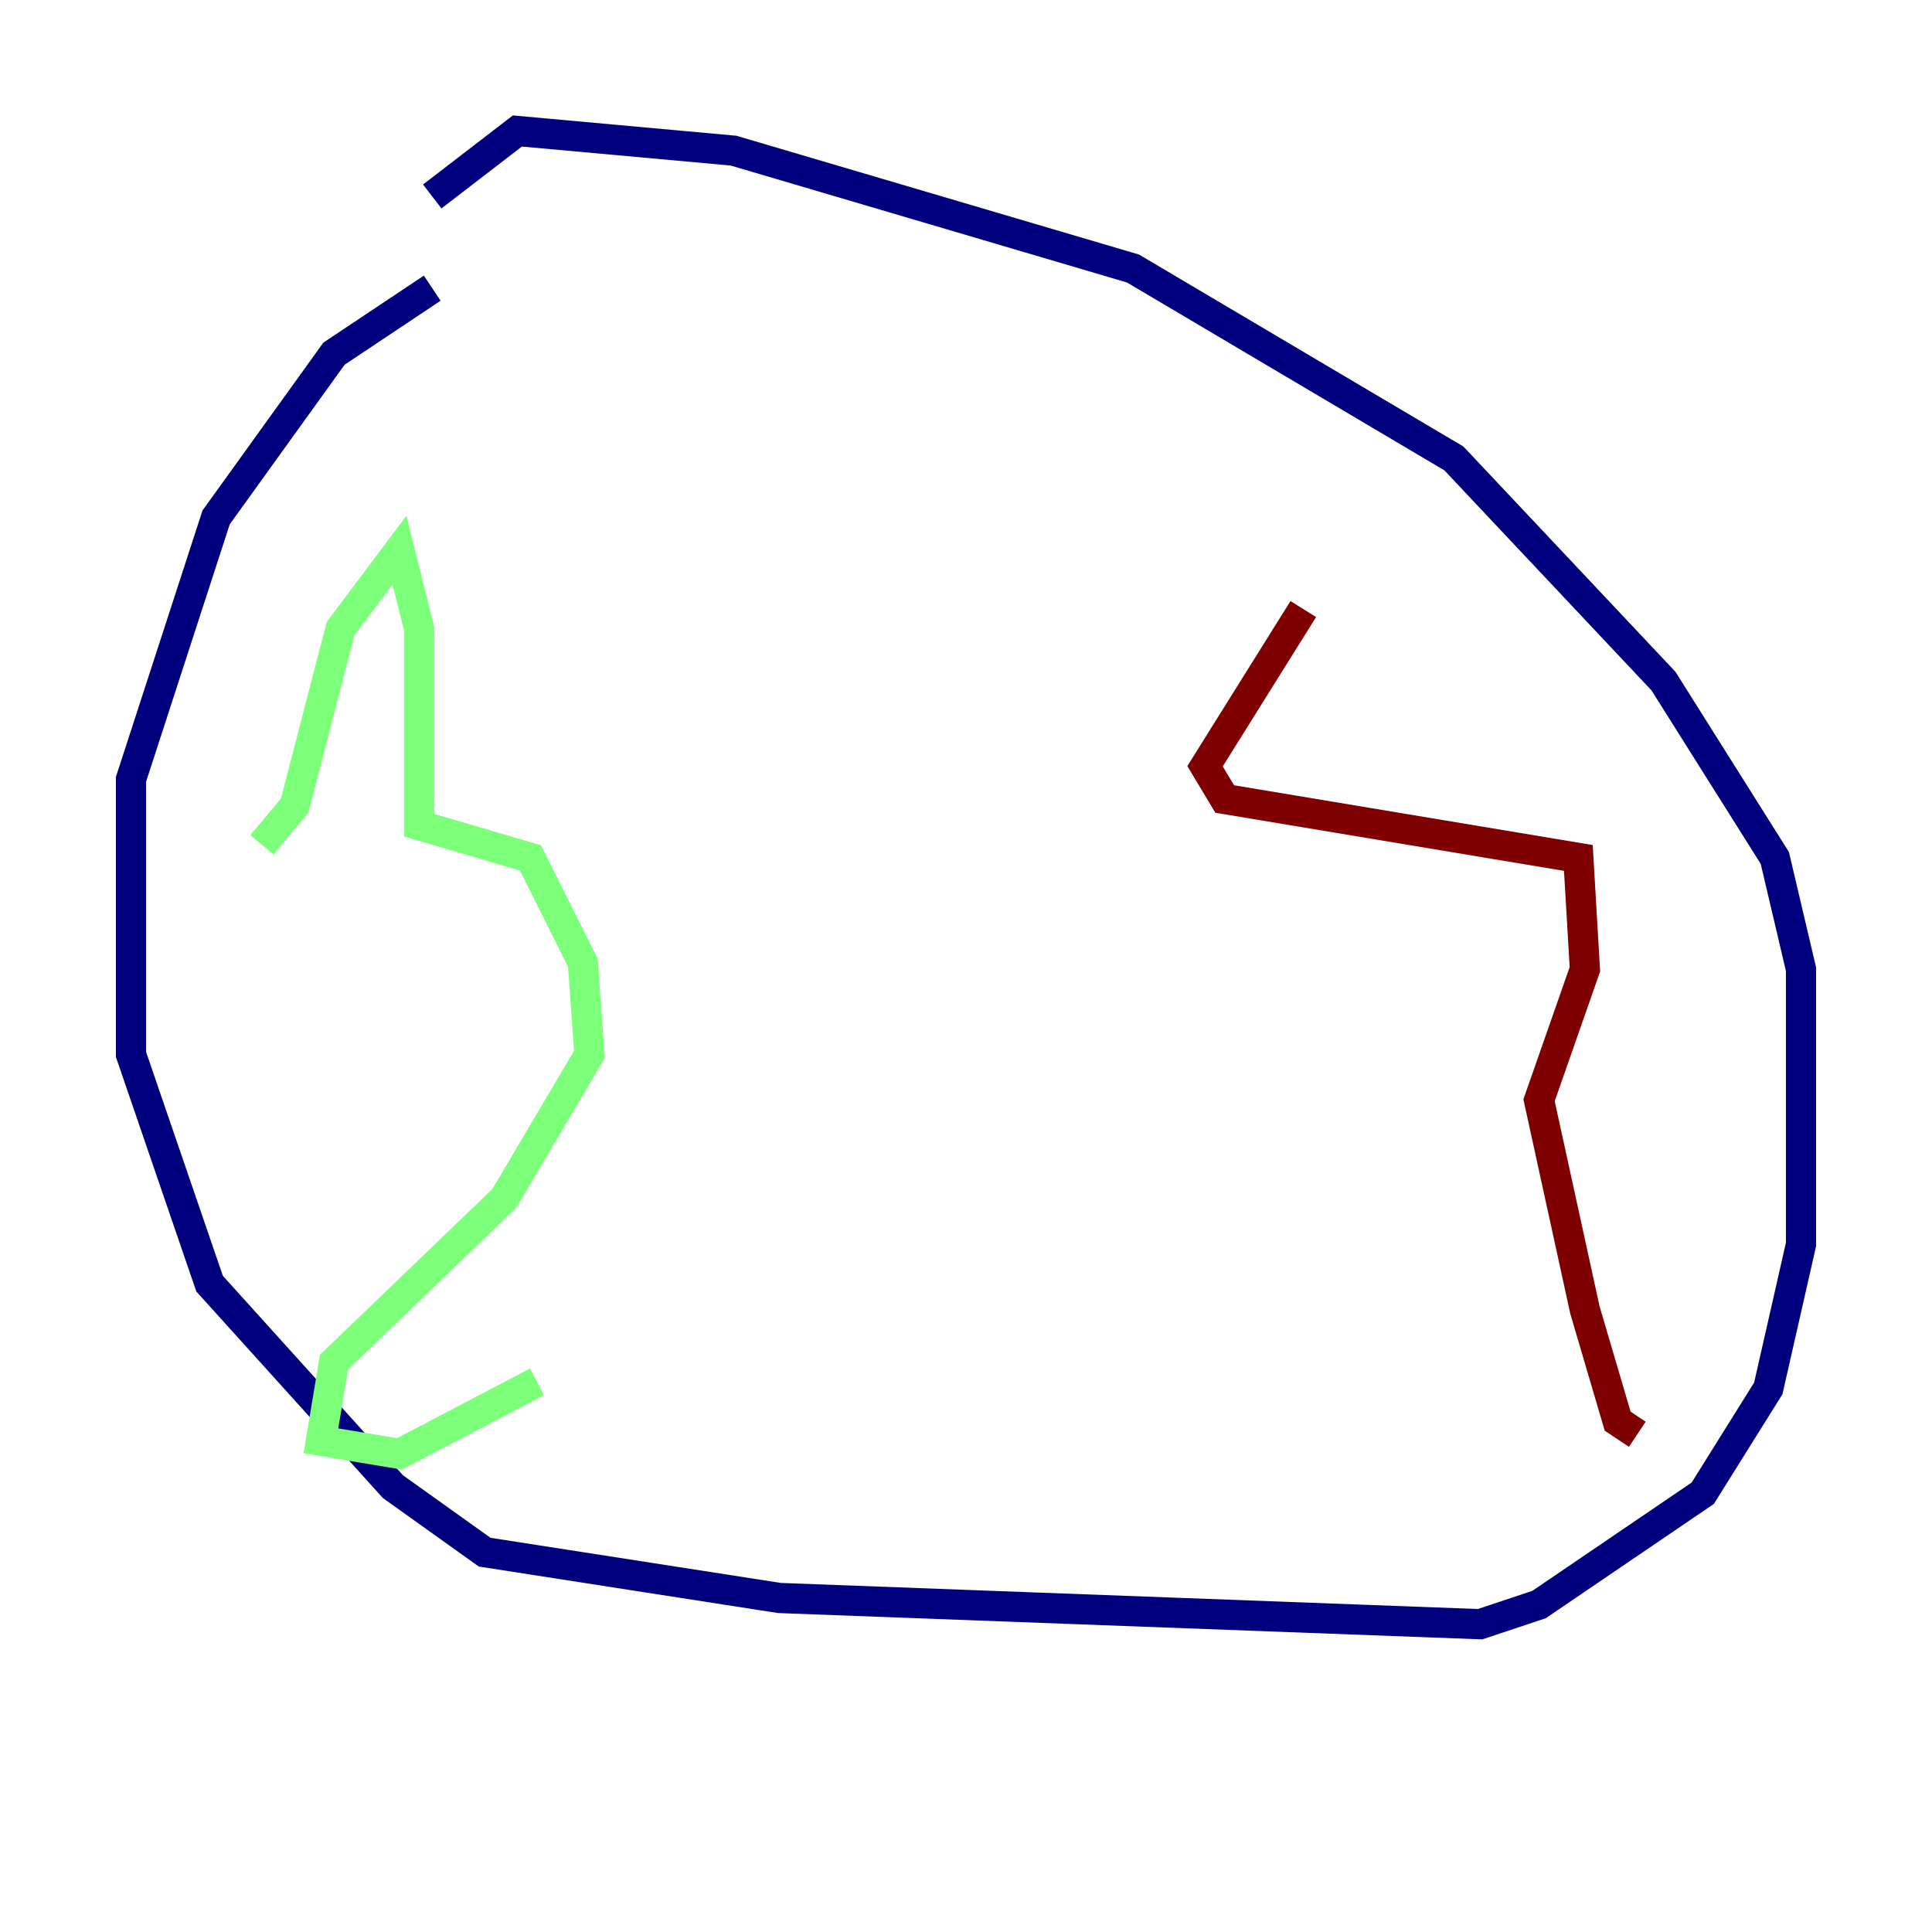 <?xml version="1.0" encoding="utf-8" ?>
<svg baseProfile="tiny" height="128" version="1.2" viewBox="0,0,128,128" width="128" xmlns="http://www.w3.org/2000/svg" xmlns:ev="http://www.w3.org/2001/xml-events" xmlns:xlink="http://www.w3.org/1999/xlink"><defs /><polyline fill="none" points="28.637,19.091 22.129,23.43 14.319,34.278 8.678,51.634 8.678,69.858 13.885,85.044 26.034,98.495 32.108,102.834 51.634,105.871 98.061,107.607 101.966,106.305 112.814,98.929 117.153,91.986 119.322,82.441 119.322,64.217 117.586,56.841 110.21,45.125 96.325,30.373 75.064,17.79 48.597,9.98 34.278,8.678 28.637,13.017" stroke="#00007f" stroke-width="2" /><polyline fill="none" points="17.356,55.973 19.525,53.37 22.563,41.654 26.468,36.447 27.77,41.654 27.77,54.671 35.146,56.841 38.617,63.783 39.051,69.858 33.41,79.403 22.129,90.251 21.261,95.458 26.468,96.325 35.58,91.552" stroke="#7cff79" stroke-width="2" /><polyline fill="none" points="86.346,40.352 79.837,50.766 81.139,52.936 104.57,56.841 105.003,64.217 101.966,72.895 105.003,86.78 107.173,94.156 108.475,95.024" stroke="#7f0000" stroke-width="2" /></svg>